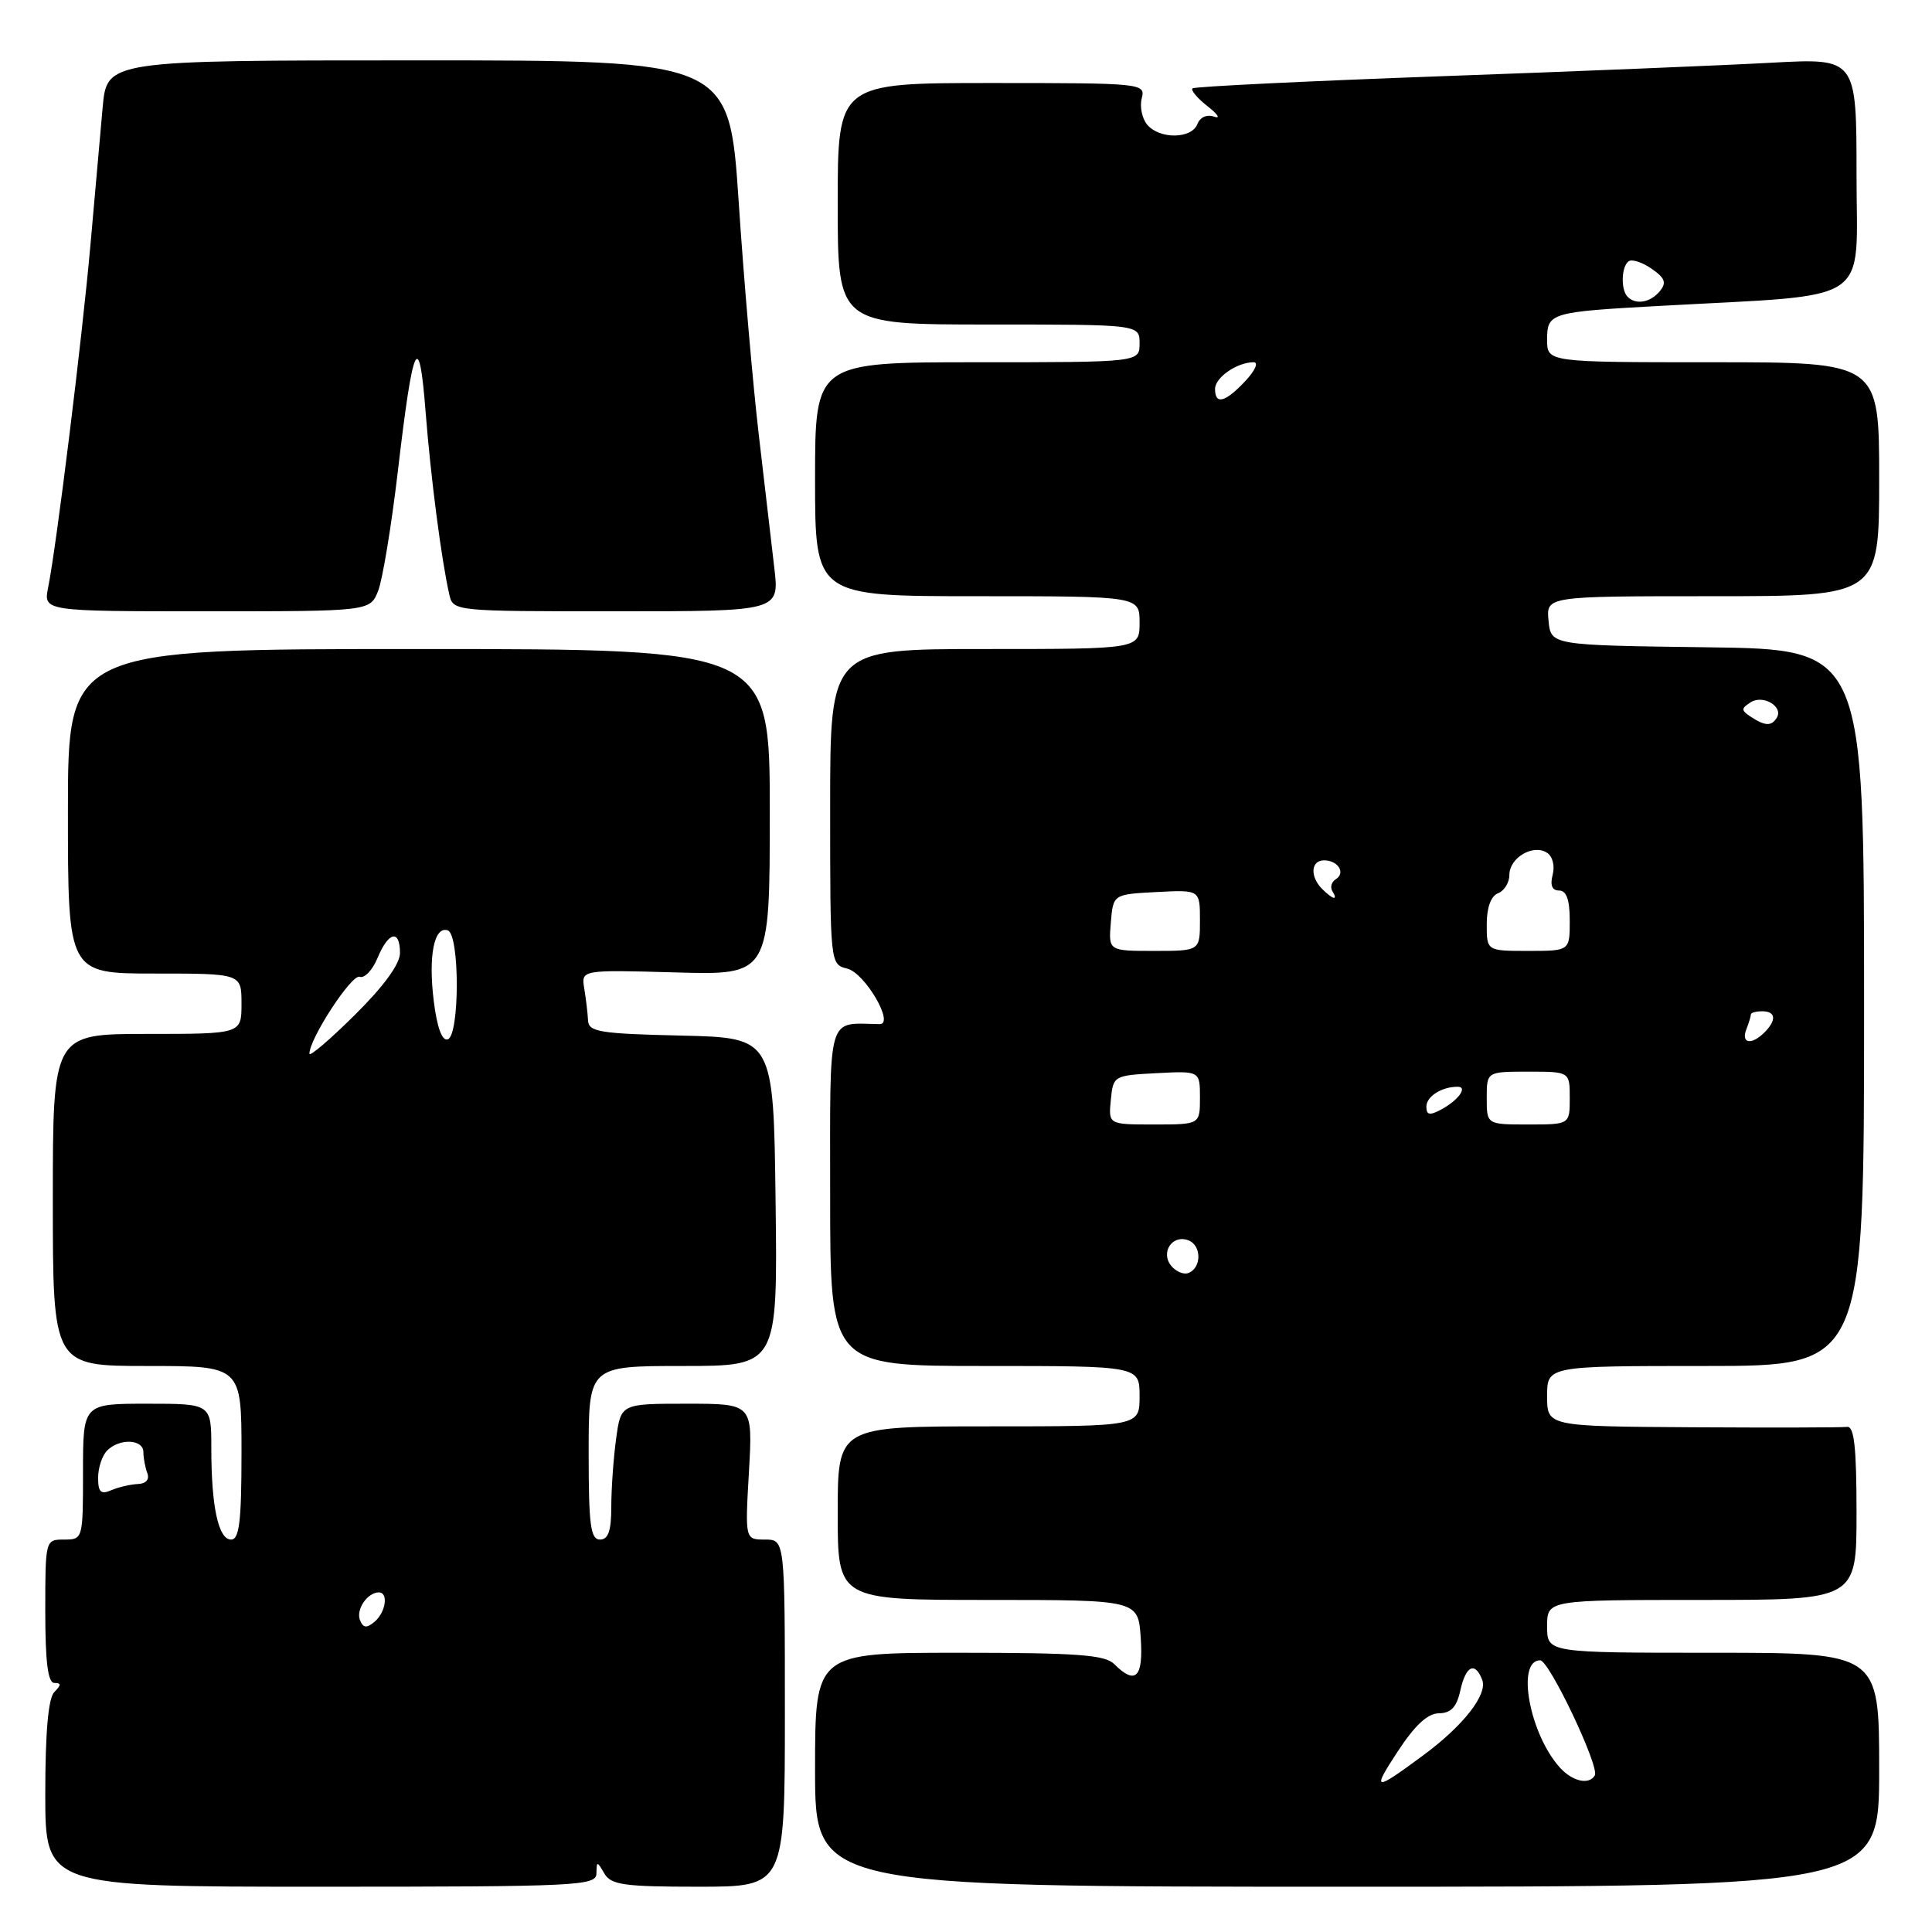 <?xml version="1.0" encoding="UTF-8" standalone="no"?>
<!DOCTYPE svg PUBLIC "-//W3C//DTD SVG 1.1//EN" "http://www.w3.org/Graphics/SVG/1.1/DTD/svg11.dtd" >
<svg xmlns="http://www.w3.org/2000/svg" xmlns:xlink="http://www.w3.org/1999/xlink" version="1.1" viewBox="0 0 256 256">
 <g >
 <path fill="currentColor"
d=" M 79.03 248.25 C 79.06 246.58 79.11 246.58 80.08 248.25 C 80.96 249.76 82.70 250.00 92.55 250.00 C 104.00 250.00 104.00 250.00 104.00 227.00 C 104.00 204.00 104.00 204.00 101.36 204.00 C 98.72 204.00 98.72 204.00 99.24 195.00 C 99.75 186.00 99.75 186.00 91.01 186.00 C 82.27 186.00 82.27 186.00 81.64 190.64 C 81.29 193.19 81.00 197.24 81.00 199.64 C 81.00 202.85 80.60 204.00 79.50 204.00 C 78.25 204.00 78.00 202.06 78.00 192.50 C 78.00 181.00 78.00 181.00 90.52 181.00 C 103.04 181.00 103.04 181.00 102.77 159.25 C 102.50 137.50 102.50 137.50 90.25 137.22 C 79.48 136.97 77.99 136.73 77.92 135.22 C 77.87 134.27 77.65 132.38 77.42 131.00 C 77.00 128.50 77.00 128.50 89.50 128.85 C 102.00 129.21 102.00 129.21 102.00 107.60 C 102.00 86.00 102.00 86.00 55.50 86.00 C 9.00 86.00 9.00 86.00 9.00 107.50 C 9.00 129.00 9.00 129.00 20.50 129.00 C 32.00 129.00 32.00 129.00 32.00 133.00 C 32.00 137.00 32.00 137.00 19.50 137.00 C 7.00 137.00 7.00 137.00 7.00 159.00 C 7.00 181.00 7.00 181.00 19.50 181.00 C 32.00 181.00 32.00 181.00 32.00 192.50 C 32.00 201.59 31.71 204.00 30.62 204.00 C 28.94 204.00 28.00 199.66 28.00 191.88 C 28.00 186.00 28.00 186.00 19.50 186.00 C 11.00 186.00 11.00 186.00 11.00 195.00 C 11.00 203.93 10.98 204.00 8.50 204.00 C 6.01 204.00 6.00 204.03 6.00 213.50 C 6.00 220.22 6.35 223.00 7.20 223.00 C 8.13 223.00 8.13 223.27 7.20 224.20 C 6.40 225.00 6.00 229.47 6.00 237.70 C 6.00 250.00 6.00 250.00 42.50 250.00 C 76.58 250.00 79.00 249.88 79.03 248.25 Z  M 249.00 234.50 C 249.00 219.00 249.00 219.00 227.00 219.00 C 205.00 219.00 205.00 219.00 205.00 215.50 C 205.00 212.00 205.00 212.00 225.50 212.00 C 246.00 212.00 246.00 212.00 246.00 200.46 C 246.00 191.80 245.69 188.95 244.75 189.07 C 244.06 189.16 234.84 189.18 224.25 189.12 C 205.00 189.00 205.00 189.00 205.00 185.00 C 205.00 181.00 205.00 181.00 226.00 181.00 C 247.00 181.00 247.00 181.00 247.00 133.52 C 247.00 86.04 247.00 86.04 226.25 85.77 C 205.50 85.50 205.50 85.50 205.19 82.25 C 204.87 79.00 204.87 79.00 226.94 79.00 C 249.00 79.00 249.00 79.00 249.00 63.50 C 249.00 48.00 249.00 48.00 227.00 48.00 C 205.00 48.00 205.00 48.00 205.00 45.02 C 205.00 41.45 205.38 41.33 220.00 40.53 C 248.54 38.95 246.00 40.64 246.00 23.22 C 246.00 7.70 246.00 7.70 234.75 8.31 C 228.56 8.65 208.88 9.46 191.00 10.10 C 173.12 10.75 158.28 11.47 158.01 11.71 C 157.75 11.94 158.65 13.01 160.01 14.08 C 161.38 15.15 161.77 15.77 160.88 15.46 C 159.93 15.12 159.01 15.53 158.66 16.44 C 157.90 18.43 153.63 18.47 152.00 16.51 C 151.32 15.68 151.00 14.11 151.29 13.01 C 151.80 11.05 151.34 11.00 131.41 11.00 C 111.00 11.00 111.00 11.00 111.00 27.00 C 111.00 43.00 111.00 43.00 131.00 43.00 C 151.00 43.00 151.00 43.00 151.00 45.50 C 151.00 48.00 151.00 48.00 129.50 48.00 C 108.00 48.00 108.00 48.00 108.00 63.50 C 108.00 79.00 108.00 79.00 129.50 79.00 C 151.00 79.00 151.00 79.00 151.00 82.50 C 151.00 86.00 151.00 86.00 130.50 86.00 C 110.00 86.00 110.00 86.00 110.00 106.89 C 110.00 127.78 110.00 127.78 112.27 128.35 C 114.62 128.94 118.58 135.73 116.56 135.70 C 109.50 135.60 110.00 133.87 110.00 158.50 C 110.00 181.00 110.00 181.00 130.50 181.00 C 151.00 181.00 151.00 181.00 151.00 185.00 C 151.00 189.00 151.00 189.00 131.00 189.00 C 111.00 189.00 111.00 189.00 111.00 200.50 C 111.00 212.00 111.00 212.00 130.90 212.00 C 150.81 212.00 150.81 212.00 151.15 217.00 C 151.52 222.28 150.47 223.33 147.64 220.50 C 146.41 219.27 142.69 219.00 127.07 219.00 C 108.00 219.00 108.00 219.00 108.00 234.50 C 108.00 250.00 108.00 250.00 178.50 250.00 C 249.00 250.00 249.00 250.00 249.00 234.50 Z  M 50.12 78.25 C 50.70 76.74 51.87 69.65 52.71 62.50 C 54.74 45.17 55.53 43.48 56.39 54.52 C 57.07 63.25 58.49 74.19 59.53 78.75 C 60.04 81.00 60.06 81.00 81.66 81.00 C 103.28 81.00 103.28 81.00 102.60 75.25 C 102.23 72.09 101.29 64.10 100.53 57.50 C 99.76 50.90 98.56 37.06 97.88 26.75 C 96.63 8.00 96.63 8.00 55.39 8.00 C 14.16 8.00 14.16 8.00 13.60 14.25 C 13.30 17.69 12.57 25.90 11.98 32.50 C 10.88 44.87 7.50 72.25 6.38 77.84 C 5.75 81.00 5.75 81.00 27.40 81.00 C 49.05 81.00 49.05 81.00 50.12 78.25 Z  M 47.69 214.65 C 47.16 213.24 48.70 211.00 50.20 211.00 C 51.51 211.00 51.11 213.66 49.62 214.90 C 48.56 215.78 48.11 215.72 47.69 214.65 Z  M 13.00 195.81 C 13.00 194.48 13.54 192.86 14.20 192.20 C 15.85 190.55 19.00 190.69 19.00 192.42 C 19.00 193.20 19.24 194.45 19.52 195.20 C 19.84 196.03 19.35 196.60 18.27 196.64 C 17.30 196.68 15.71 197.05 14.75 197.46 C 13.36 198.06 13.00 197.72 13.00 195.81 Z  M 41.00 139.62 C 41.00 137.62 46.61 129.03 47.66 129.43 C 48.29 129.67 49.36 128.55 50.03 126.93 C 51.48 123.43 53.00 123.10 53.00 126.28 C 53.00 127.74 50.84 130.70 47.00 134.50 C 43.70 137.77 41.00 140.07 41.00 139.62 Z  M 57.48 132.67 C 56.73 126.68 57.52 122.67 59.33 123.28 C 60.93 123.81 60.92 137.19 59.33 137.72 C 58.58 137.97 57.91 136.15 57.48 132.67 Z  M 185.19 232.10 C 187.47 228.61 189.17 227.03 190.67 227.02 C 192.26 227.00 193.02 226.20 193.50 224.00 C 194.22 220.71 195.45 220.11 196.40 222.59 C 197.14 224.52 193.92 228.65 188.57 232.60 C 182.04 237.42 181.74 237.37 185.19 232.10 Z  M 206.69 234.21 C 202.67 229.76 200.87 220.00 204.08 220.00 C 205.28 220.00 211.98 234.12 211.32 235.25 C 210.56 236.55 208.37 236.06 206.69 234.21 Z  M 155.21 167.75 C 153.72 165.96 155.34 163.53 157.47 164.35 C 159.27 165.04 159.22 168.10 157.40 168.70 C 156.80 168.90 155.81 168.47 155.21 167.75 Z  M 147.19 145.75 C 147.50 142.54 147.57 142.50 153.25 142.20 C 159.00 141.90 159.00 141.90 159.00 145.45 C 159.00 149.00 159.00 149.00 152.94 149.00 C 146.87 149.00 146.87 149.00 147.19 145.75 Z  M 197.00 145.50 C 197.00 142.00 197.00 142.00 202.50 142.00 C 208.00 142.00 208.00 142.00 208.00 145.50 C 208.00 149.00 208.00 149.00 202.50 149.00 C 197.00 149.00 197.00 149.00 197.00 145.50 Z  M 189.00 146.64 C 189.00 145.29 191.02 144.00 193.14 144.00 C 194.54 144.00 193.23 145.81 190.94 147.03 C 189.44 147.83 189.00 147.75 189.00 146.64 Z  M 231.39 136.42 C 231.73 135.55 232.00 134.65 232.00 134.42 C 232.00 134.19 232.68 134.00 233.50 134.00 C 235.31 134.00 235.43 135.17 233.80 136.80 C 232.09 138.51 230.68 138.28 231.39 136.42 Z  M 147.19 122.25 C 147.50 118.50 147.50 118.50 153.25 118.20 C 159.00 117.90 159.00 117.90 159.00 121.95 C 159.00 126.00 159.00 126.00 152.94 126.00 C 146.88 126.00 146.88 126.00 147.19 122.25 Z  M 197.00 122.47 C 197.00 120.25 197.56 118.72 198.50 118.36 C 199.32 118.05 200.00 116.95 200.00 115.93 C 200.00 113.68 203.10 111.82 204.95 112.97 C 205.72 113.44 206.05 114.69 205.74 115.90 C 205.37 117.30 205.66 118.00 206.59 118.00 C 207.57 118.00 208.00 119.23 208.00 122.00 C 208.00 126.00 208.00 126.00 202.50 126.00 C 197.00 126.00 197.00 126.00 197.00 122.47 Z  M 175.20 117.80 C 173.55 116.15 173.69 114.00 175.44 114.00 C 177.30 114.00 178.34 115.67 177.00 116.50 C 176.43 116.85 176.23 117.56 176.54 118.07 C 177.35 119.37 176.63 119.23 175.20 117.80 Z  M 232.00 94.98 C 230.69 94.12 230.68 93.88 231.97 93.06 C 233.61 92.00 236.35 93.63 235.43 95.11 C 234.73 96.25 233.87 96.21 232.00 94.98 Z  M 161.00 51.54 C 161.00 50.02 163.92 48.00 166.11 48.00 C 166.80 48.00 166.31 49.11 165.00 50.50 C 162.34 53.33 161.00 53.68 161.00 51.54 Z  M 215.67 39.33 C 214.72 38.39 214.84 35.22 215.84 34.60 C 216.30 34.32 217.67 34.78 218.88 35.63 C 220.64 36.86 220.85 37.47 219.93 38.59 C 218.68 40.09 216.76 40.43 215.67 39.33 Z "/>
</g>
</svg>
